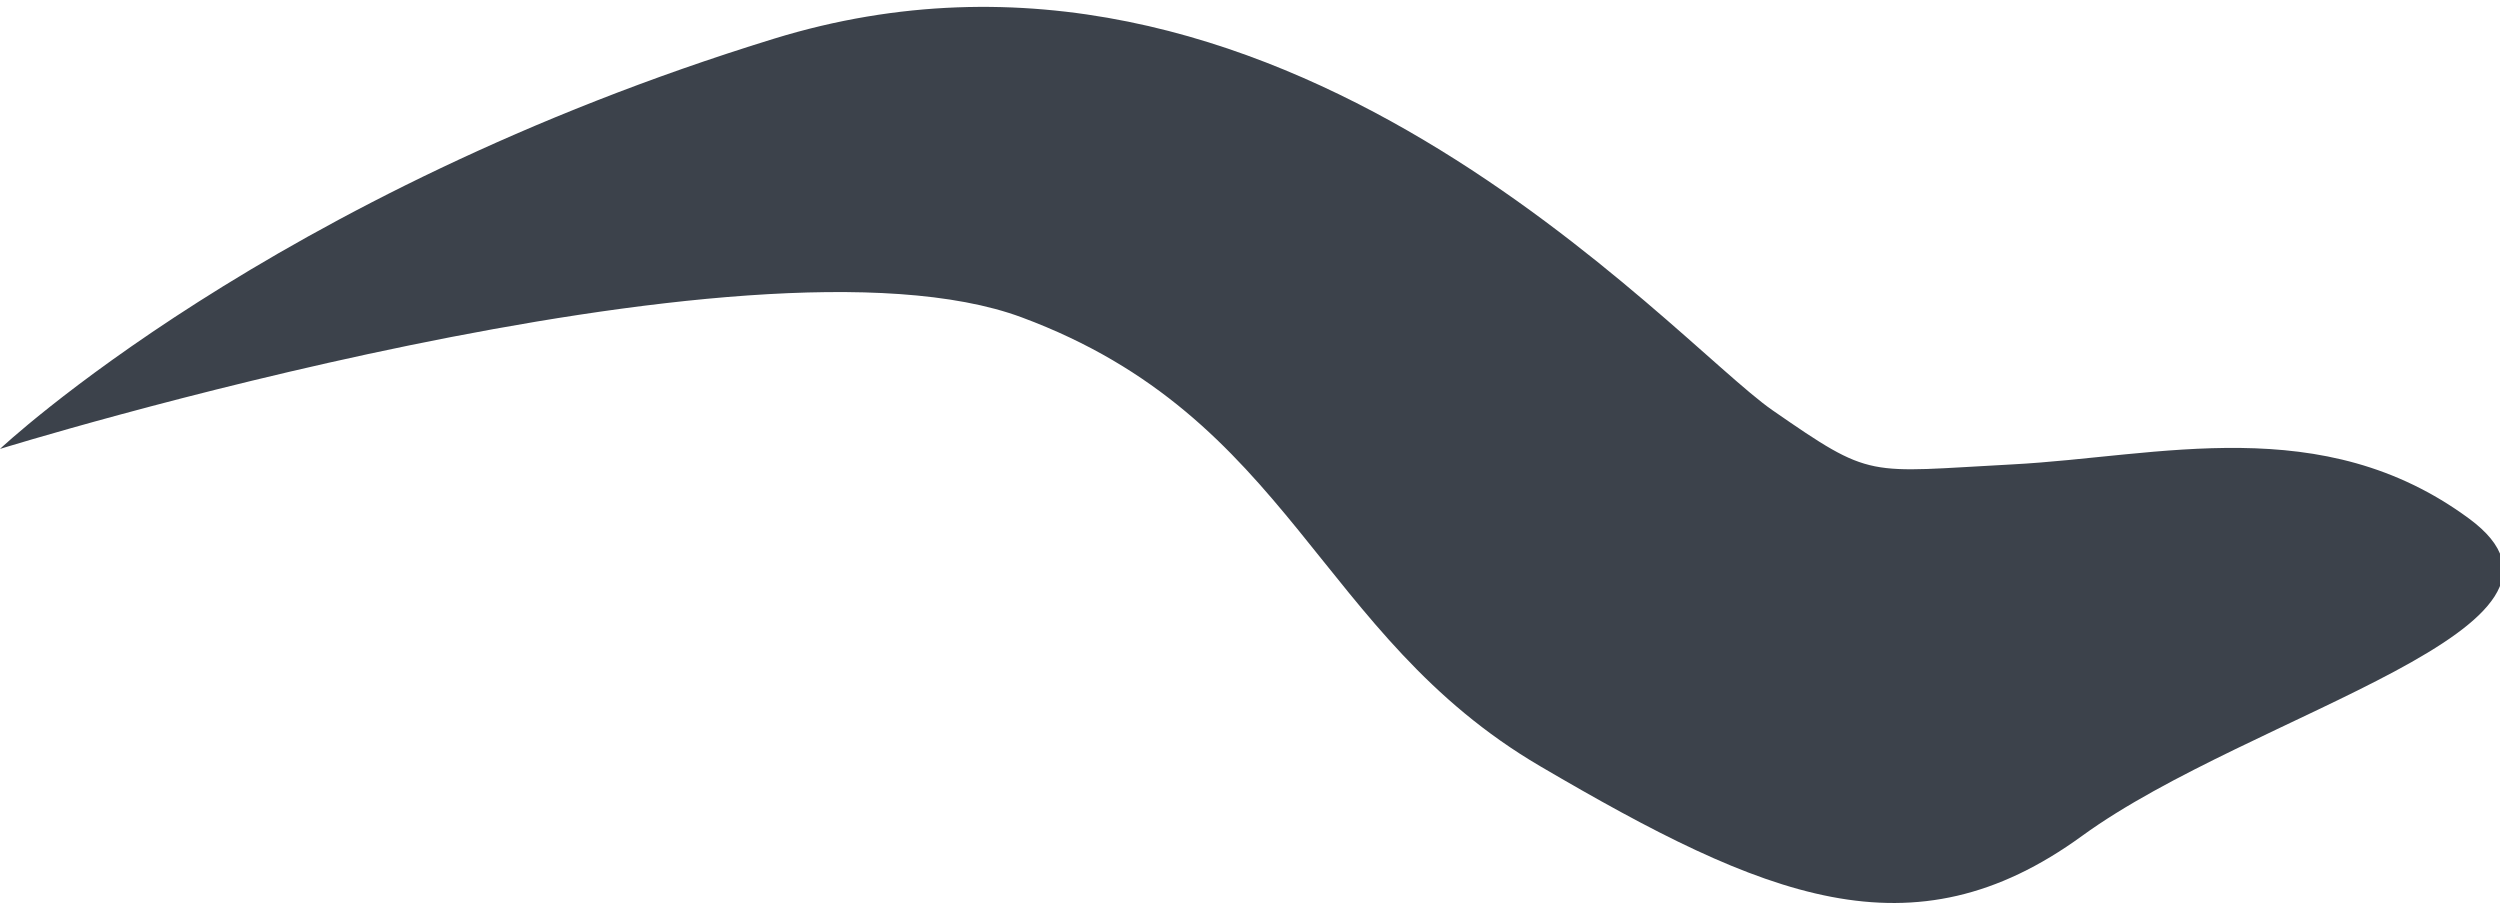 <!-- Generator: Adobe Illustrator 19.1.0, SVG Export Plug-In  -->
<svg version="1.1"
	 xmlns="http://www.w3.org/2000/svg" xmlns:xlink="http://www.w3.org/1999/xlink" xmlns:a="http://ns.adobe.com/AdobeSVGViewerExtensions/3.0/"
	 x="0px" y="0px" width="32.3px" height="11.7px" viewBox="0 0 32.3 11.7" style="enable-background:new 0 0 32.3 11.7;"
	 xml:space="preserve">
<style type="text/css">
	.st0{fill:#3C424B;}
</style>
<defs>
</defs>
<path id="XMLID_1_" class="st0" d="M0,5.8c0,0,9.7-3,13.2-1.7s3.8,4.1,6.7,5.8s4.8,2.5,7,0.9s6.9-2.7,5-4.1S27.9,5.9,26,6
	c-1.9,0.1-1.8,0.2-3.1-0.7s-6.4-6.8-12.9-4.8S0,5.8,0,5.8z"/>
</svg>
